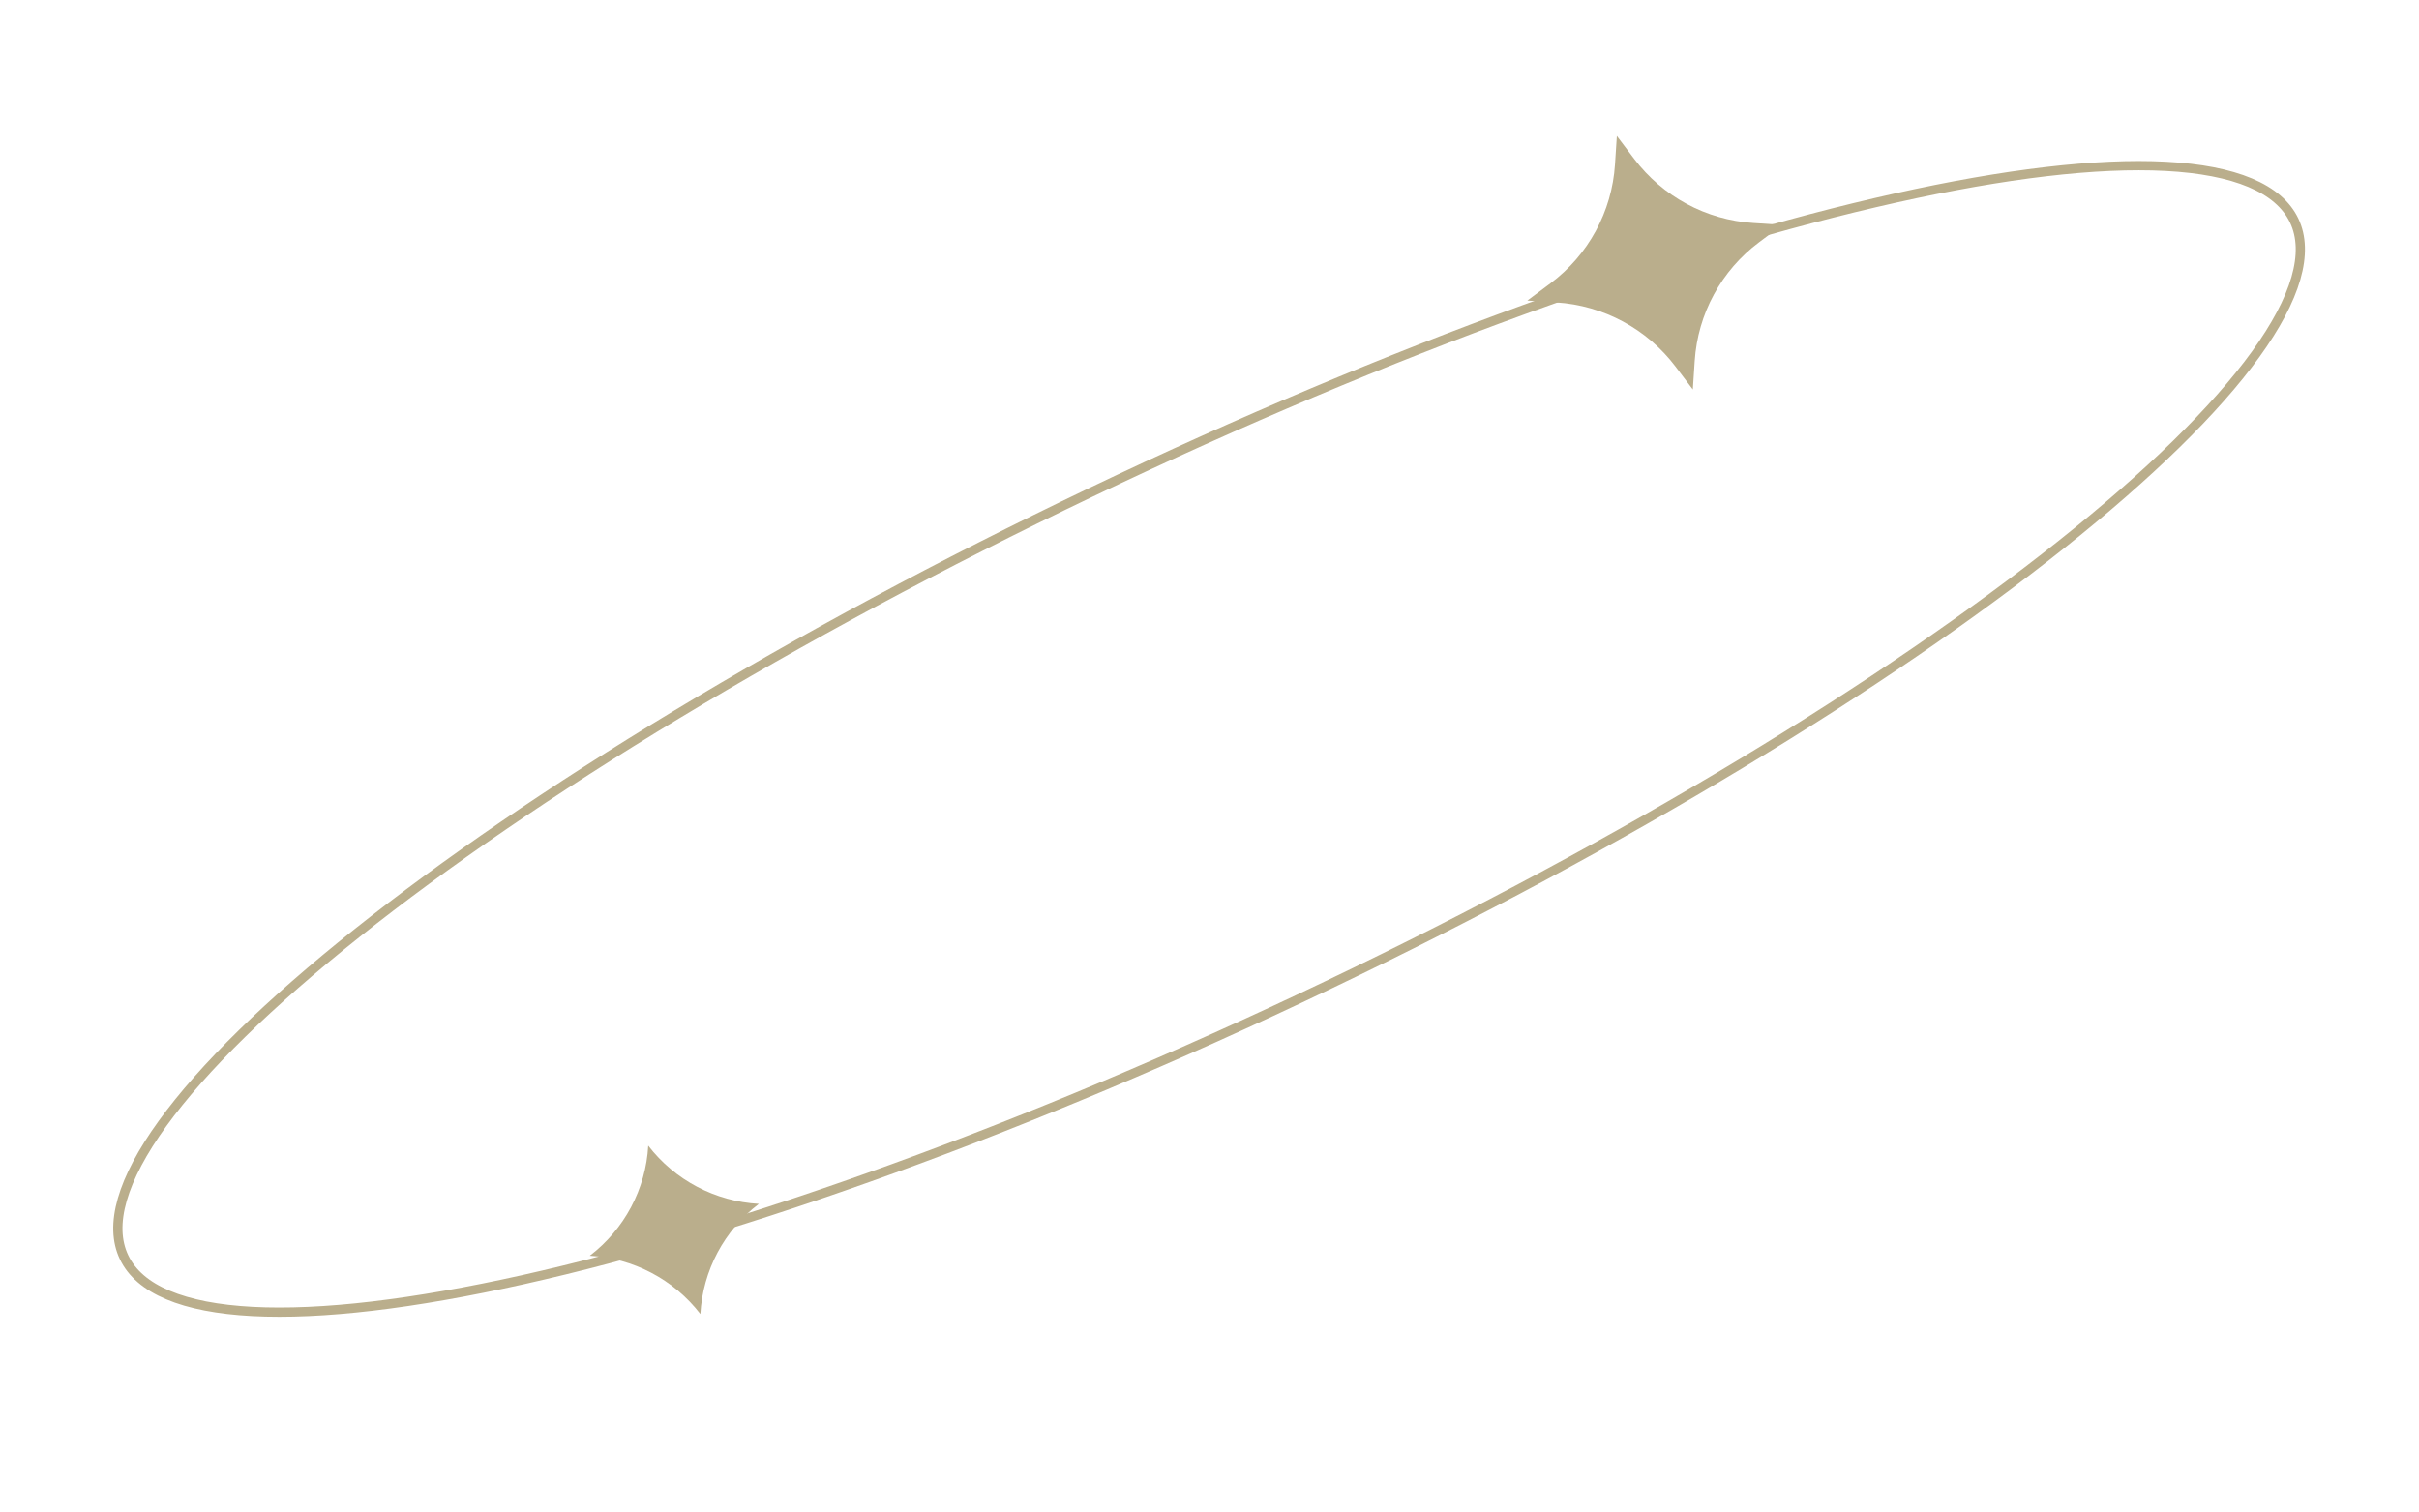 <svg width="523" height="327" viewBox="0 0 523 327" fill="none" xmlns="http://www.w3.org/2000/svg">
<path d="M349.573 29.404L353.308 34.349C359.47 42.506 368.887 47.575 379.09 48.227L385.361 48.627L380.335 52.383C372.159 58.492 367.07 67.87 366.405 78.055L366.002 84.228L362.267 79.284C356.105 71.126 346.687 66.057 336.485 65.406L330.214 65.005L335.24 61.25C343.416 55.14 348.505 45.763 349.17 35.578L349.573 29.404Z" fill="#BAAE8C"/>
<path d="M140.153 247.753C145.898 255.224 154.661 259.824 164.07 260.343C156.587 266.047 151.947 274.76 151.424 284.154C145.679 276.684 136.916 272.083 127.506 271.564C134.989 265.861 139.629 257.147 140.153 247.753Z" fill="#BAAE8C"/>
<path d="M496.003 47.678C497.657 51.139 497.788 55.317 496.384 60.188C494.978 65.068 492.049 70.579 487.68 76.619C478.941 88.698 464.571 102.718 445.64 117.784C407.791 147.907 351.889 182.076 286.908 213.131C221.926 244.185 160.225 266.218 113.011 276.747C89.397 282.013 69.461 284.388 54.574 283.6C47.13 283.206 41.001 282.023 36.322 280.052C31.649 278.084 28.481 275.358 26.827 271.896C25.172 268.434 25.041 264.256 26.445 259.385C27.851 254.506 30.78 248.994 35.15 242.954C43.888 230.875 58.258 216.856 77.189 201.789C115.038 171.666 170.94 137.497 235.921 106.442C300.903 75.388 362.604 53.355 409.818 42.827C433.432 37.561 453.368 35.185 468.255 35.974C475.699 36.368 481.828 37.551 486.508 39.522C491.18 41.49 494.348 44.216 496.003 47.678Z" stroke="#BAAE8C" stroke-width="2"/>
</svg>
